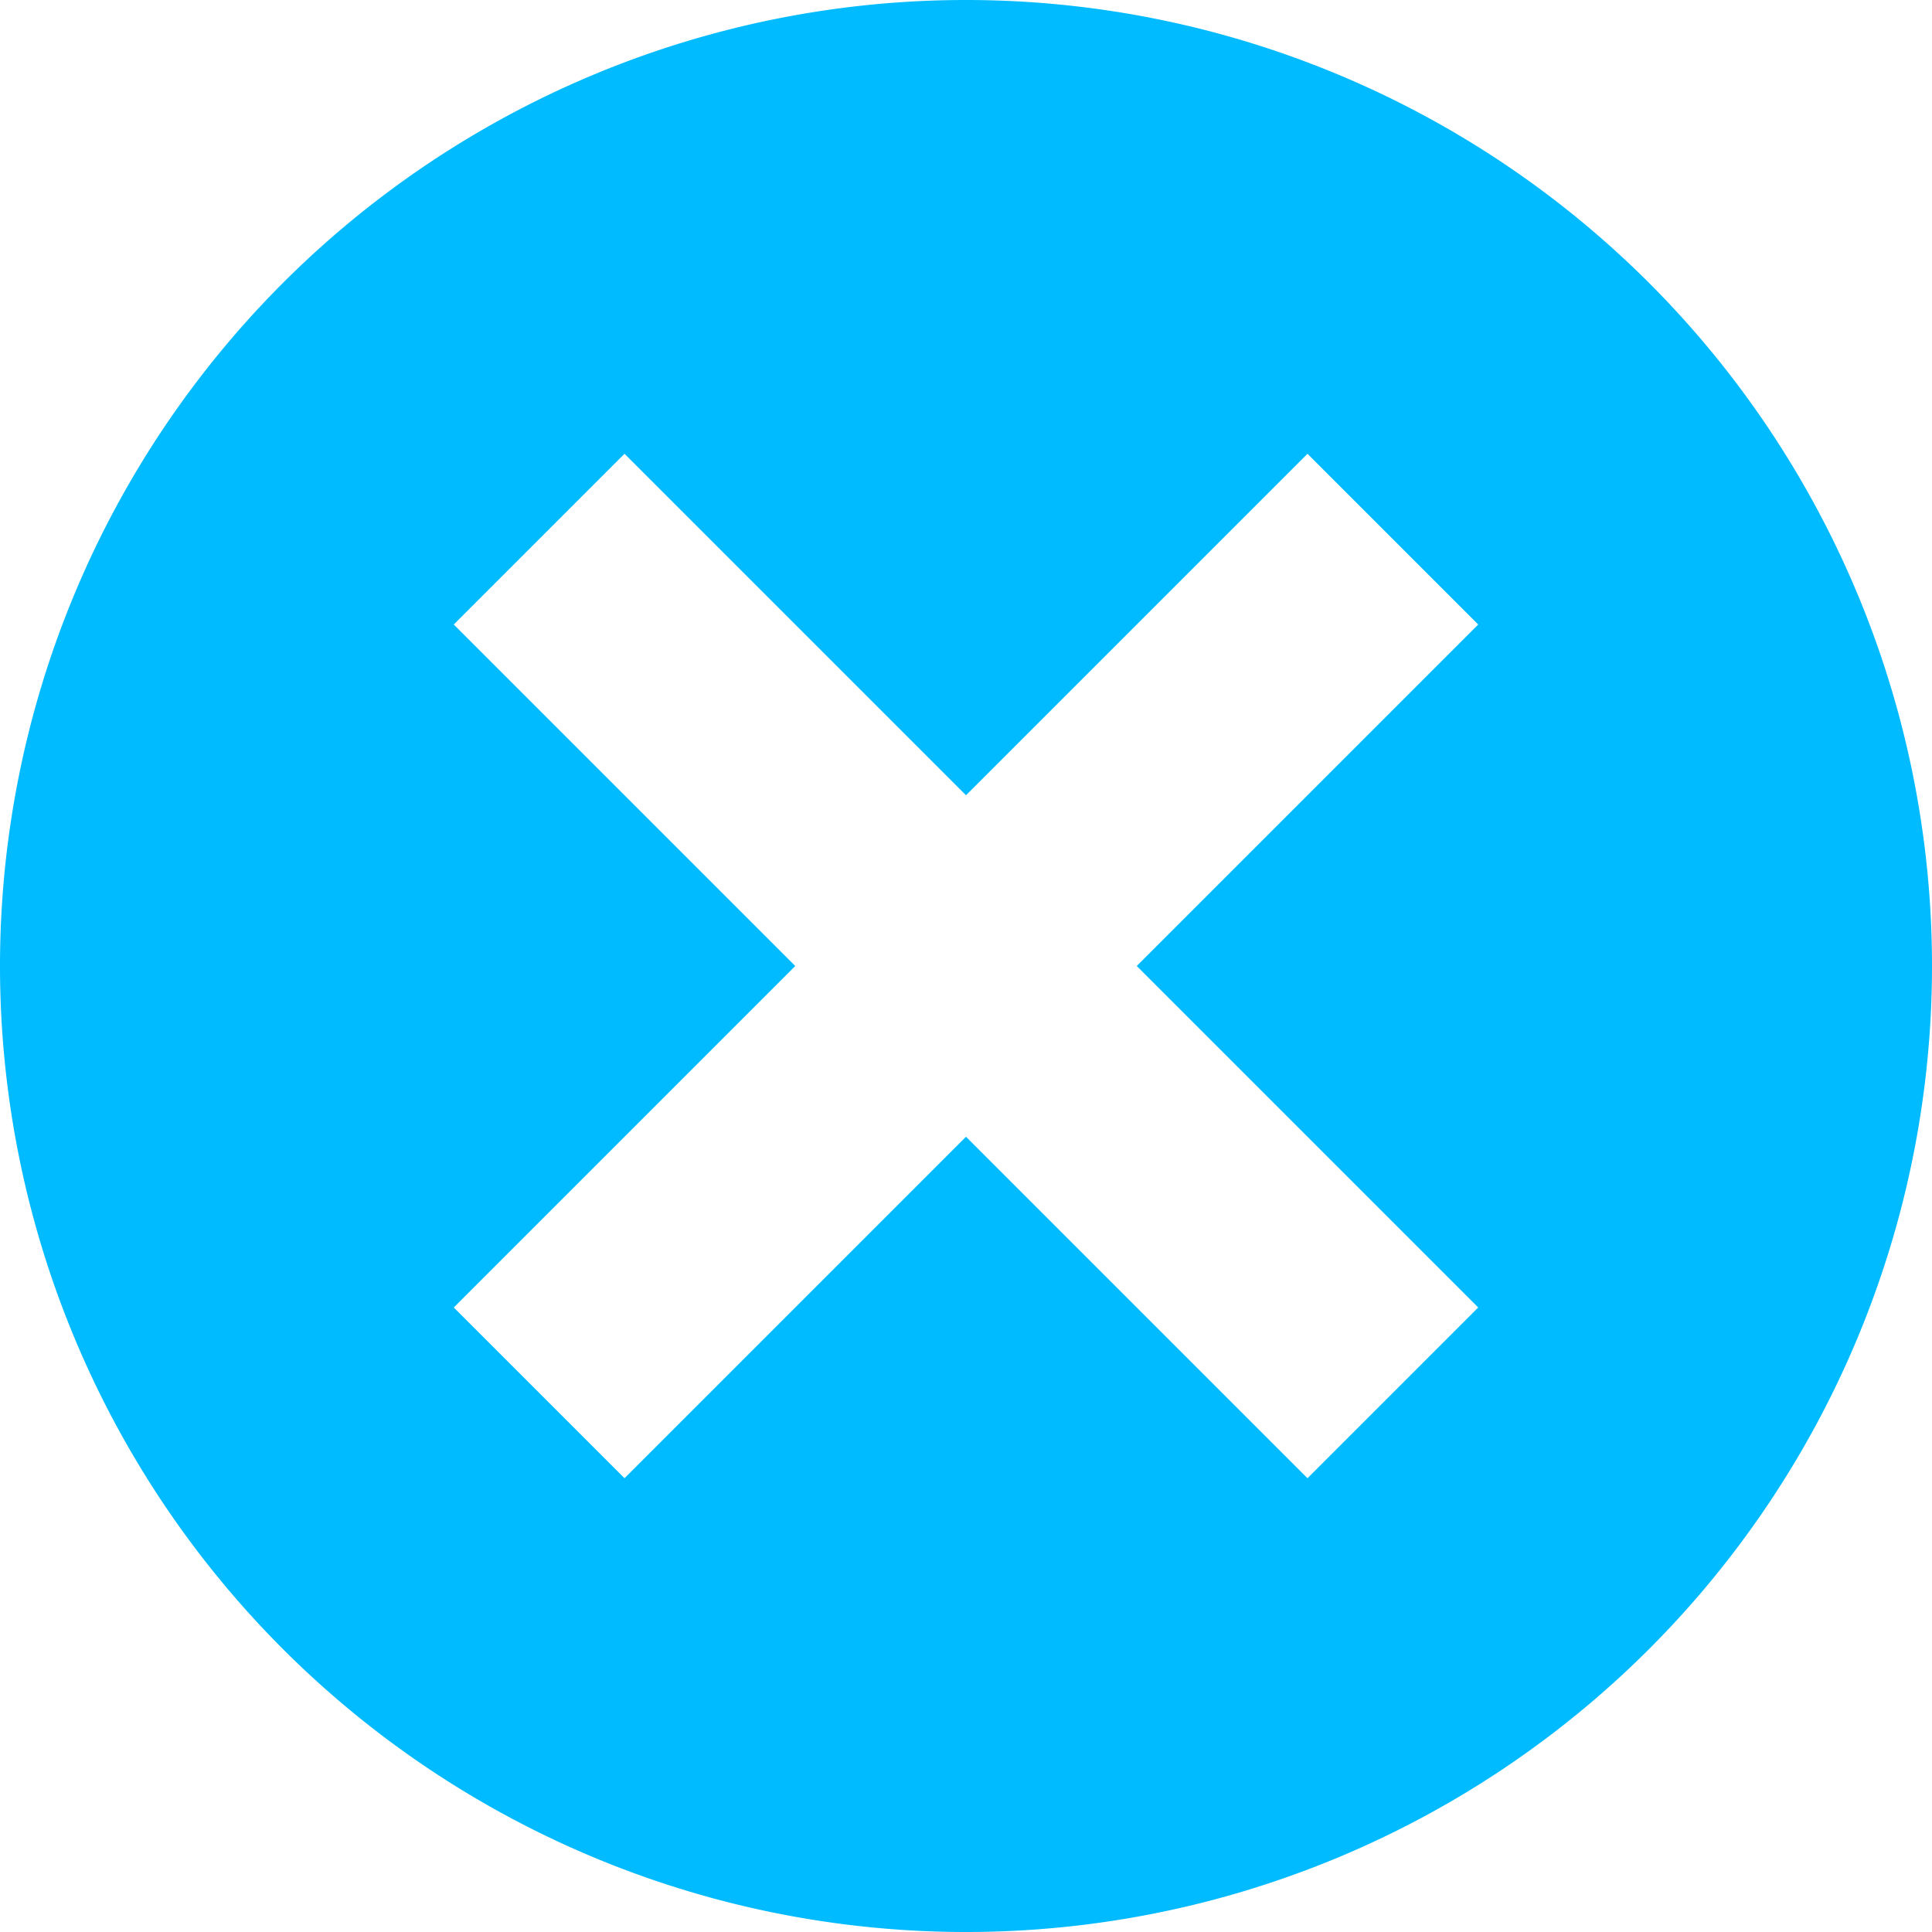 <svg xmlns="http://www.w3.org/2000/svg" width="16" height="16" version="1.1" viewBox="0 0 16 16">
 <defs>
  <style id="current-color-scheme" type="text/css">
   .ColorScheme-Text { color:#00bbff; } .ColorScheme-Highlight { color:#5294e2; }
  </style>
 </defs>
 <path style="fill:currentColor" class="ColorScheme-Text" d="M 8 0 A 8 8 0 0 0 0 8 A 8 8 0 0 0 8 16 A 8 8 0 0 0 16 8 A 8 8 0 0 0 8 0 z M 5.172 3.758 L 8 6.586 L 10.828 3.758 L 12.242 5.172 L 9.414 8 L 12.242 10.828 L 10.828 12.242 L 8 9.414 L 5.172 12.242 L 3.758 10.828 L 6.586 8 L 3.758 5.172 L 5.172 3.758 z"/>
</svg>
